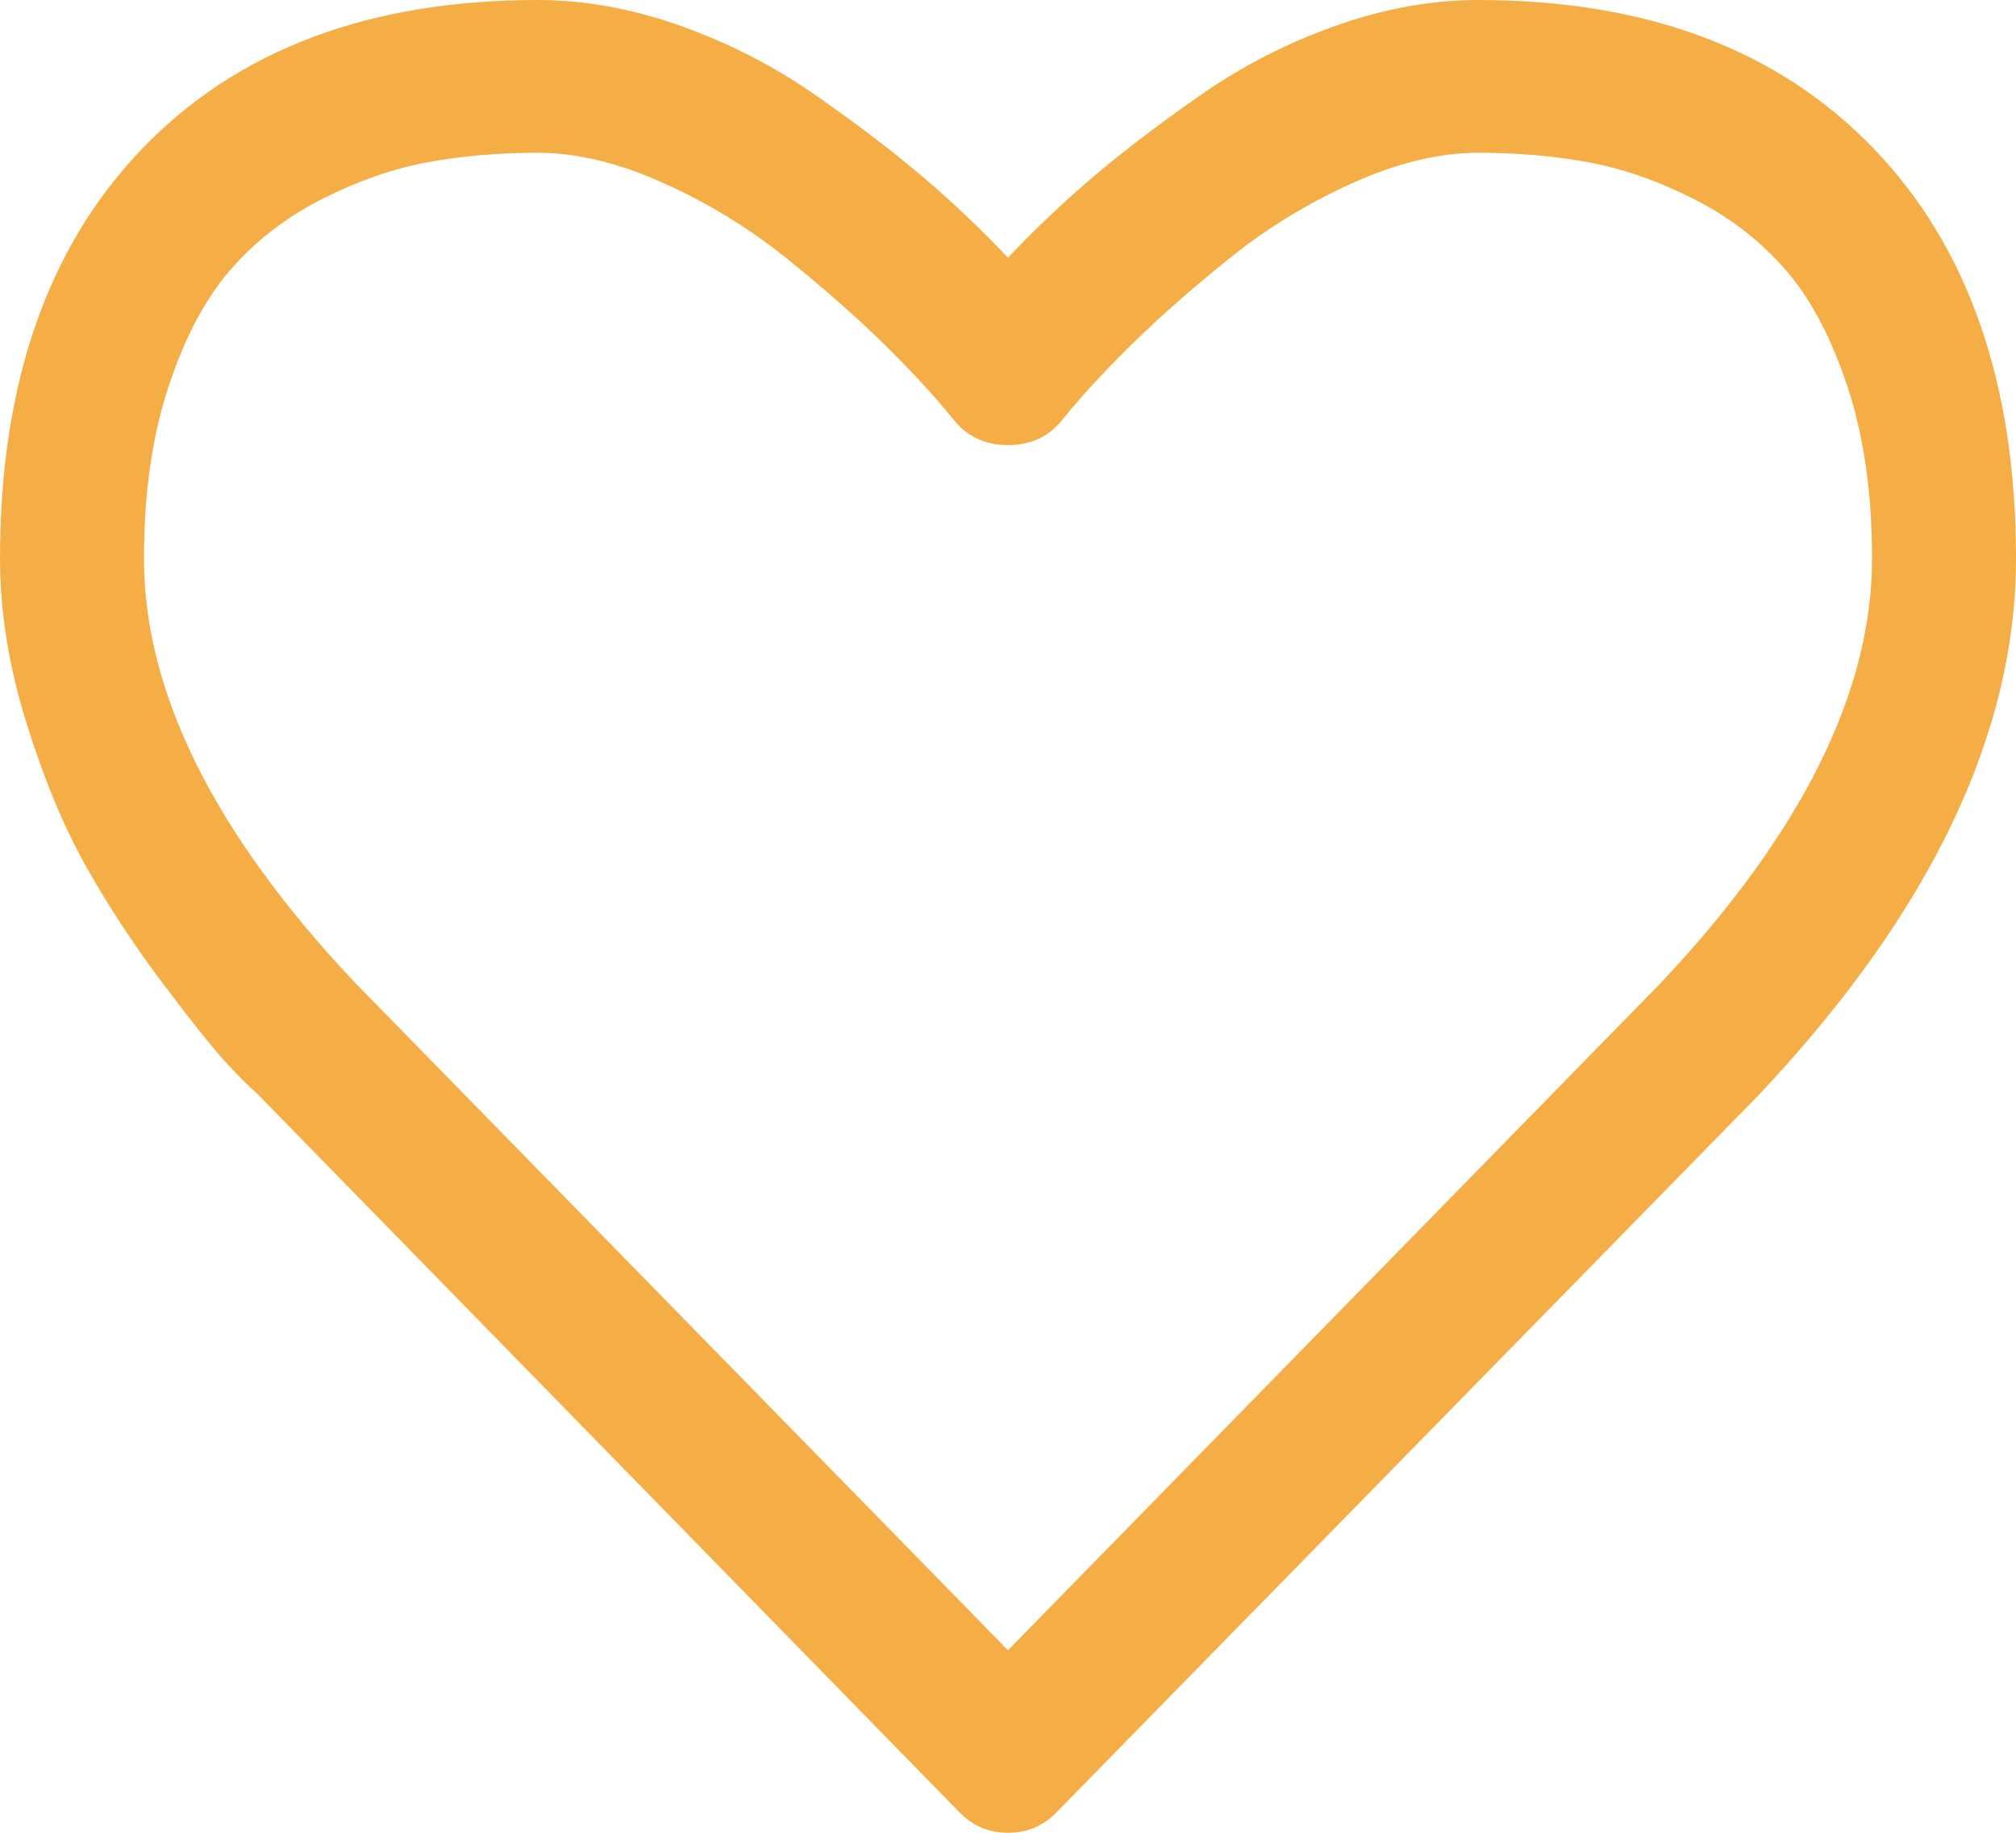 ﻿<?xml version="1.0" encoding="utf-8"?>
<svg version="1.1" xmlns:xlink="http://www.w3.org/1999/xlink" width="22px" height="20px" xmlns="http://www.w3.org/2000/svg">
  <g transform="matrix(1 0 0 1 -169 -620 )">
    <path d="M 18.121 10.729  C 19.659 9.097  20.429 7.552  20.429 6.094  C 20.429 5.391  20.341 4.77  20.165 4.232  C 19.989 3.694  19.764 3.266  19.489 2.949  C 19.215 2.632  18.882 2.374  18.489 2.174  C 18.096 1.975  17.711 1.84  17.335 1.771  C 16.958 1.701  16.557 1.667  16.132 1.667  C 15.706 1.667  15.248 1.777  14.757 1.999  C 14.266 2.22  13.813 2.498  13.4 2.832  C 12.987 3.166  12.633 3.479  12.338 3.77  C 12.044 4.06  11.798 4.327  11.602 4.57  C 11.454 4.761  11.254 4.857  11 4.857  C 10.746 4.857  10.546 4.761  10.398 4.57  C 10.202 4.327  9.956 4.06  9.662 3.77  C 9.367 3.479  9.013 3.166  8.6 2.832  C 8.187 2.498  7.734 2.22  7.243 1.999  C 6.752 1.777  6.294 1.667  5.868 1.667  C 5.443 1.667  5.042 1.701  4.665 1.771  C 4.289 1.84  3.904 1.975  3.511 2.174  C 3.118 2.374  2.785 2.632  2.511 2.949  C 2.236 3.266  2.011 3.694  1.835 4.232  C 1.659 4.77  1.571 5.391  1.571 6.094  C 1.571 7.552  2.337 9.093  3.867 10.716  L 11 18.008  L 18.121 10.729  Z M 20.441 1.615  C 21.48 2.691  22 4.184  22 6.094  C 22 8.012  21.063 9.965  19.189 11.953  L 11.54 19.766  C 11.393 19.922  11.213 20  11 20  C 10.787 20  10.607 19.922  10.46 19.766  L 2.799 11.927  C 2.717 11.858  2.605 11.745  2.461 11.589  C 2.318 11.432  2.091 11.148  1.78 10.736  C 1.469 10.323  1.191 9.9  0.945 9.466  C 0.7 9.032  0.481 8.507  0.289 7.891  C 0.096 7.274  0 6.675  0 6.094  C 0 4.184  0.52 2.691  1.559 1.615  C 2.599 0.538  4.035 0  5.868 0  C 6.376 0  6.893 0.093  7.421 0.28  C 7.949 0.467  8.44 0.718  8.895 1.035  C 9.349 1.352  9.74 1.649  10.067 1.927  C 10.394 2.205  10.705 2.5  11 2.812  C 11.295 2.5  11.606 2.205  11.933 1.927  C 12.26 1.649  12.651 1.352  13.105 1.035  C 13.56 0.718  14.051 0.467  14.579 0.28  C 15.107 0.093  15.624 0  16.132 0  C 17.965 0  19.401 0.538  20.441 1.615  Z " fill-rule="nonzero" fill="#f5ae45" stroke="none" transform="matrix(1 0 0 1 169 620 )" />
  </g>
</svg>